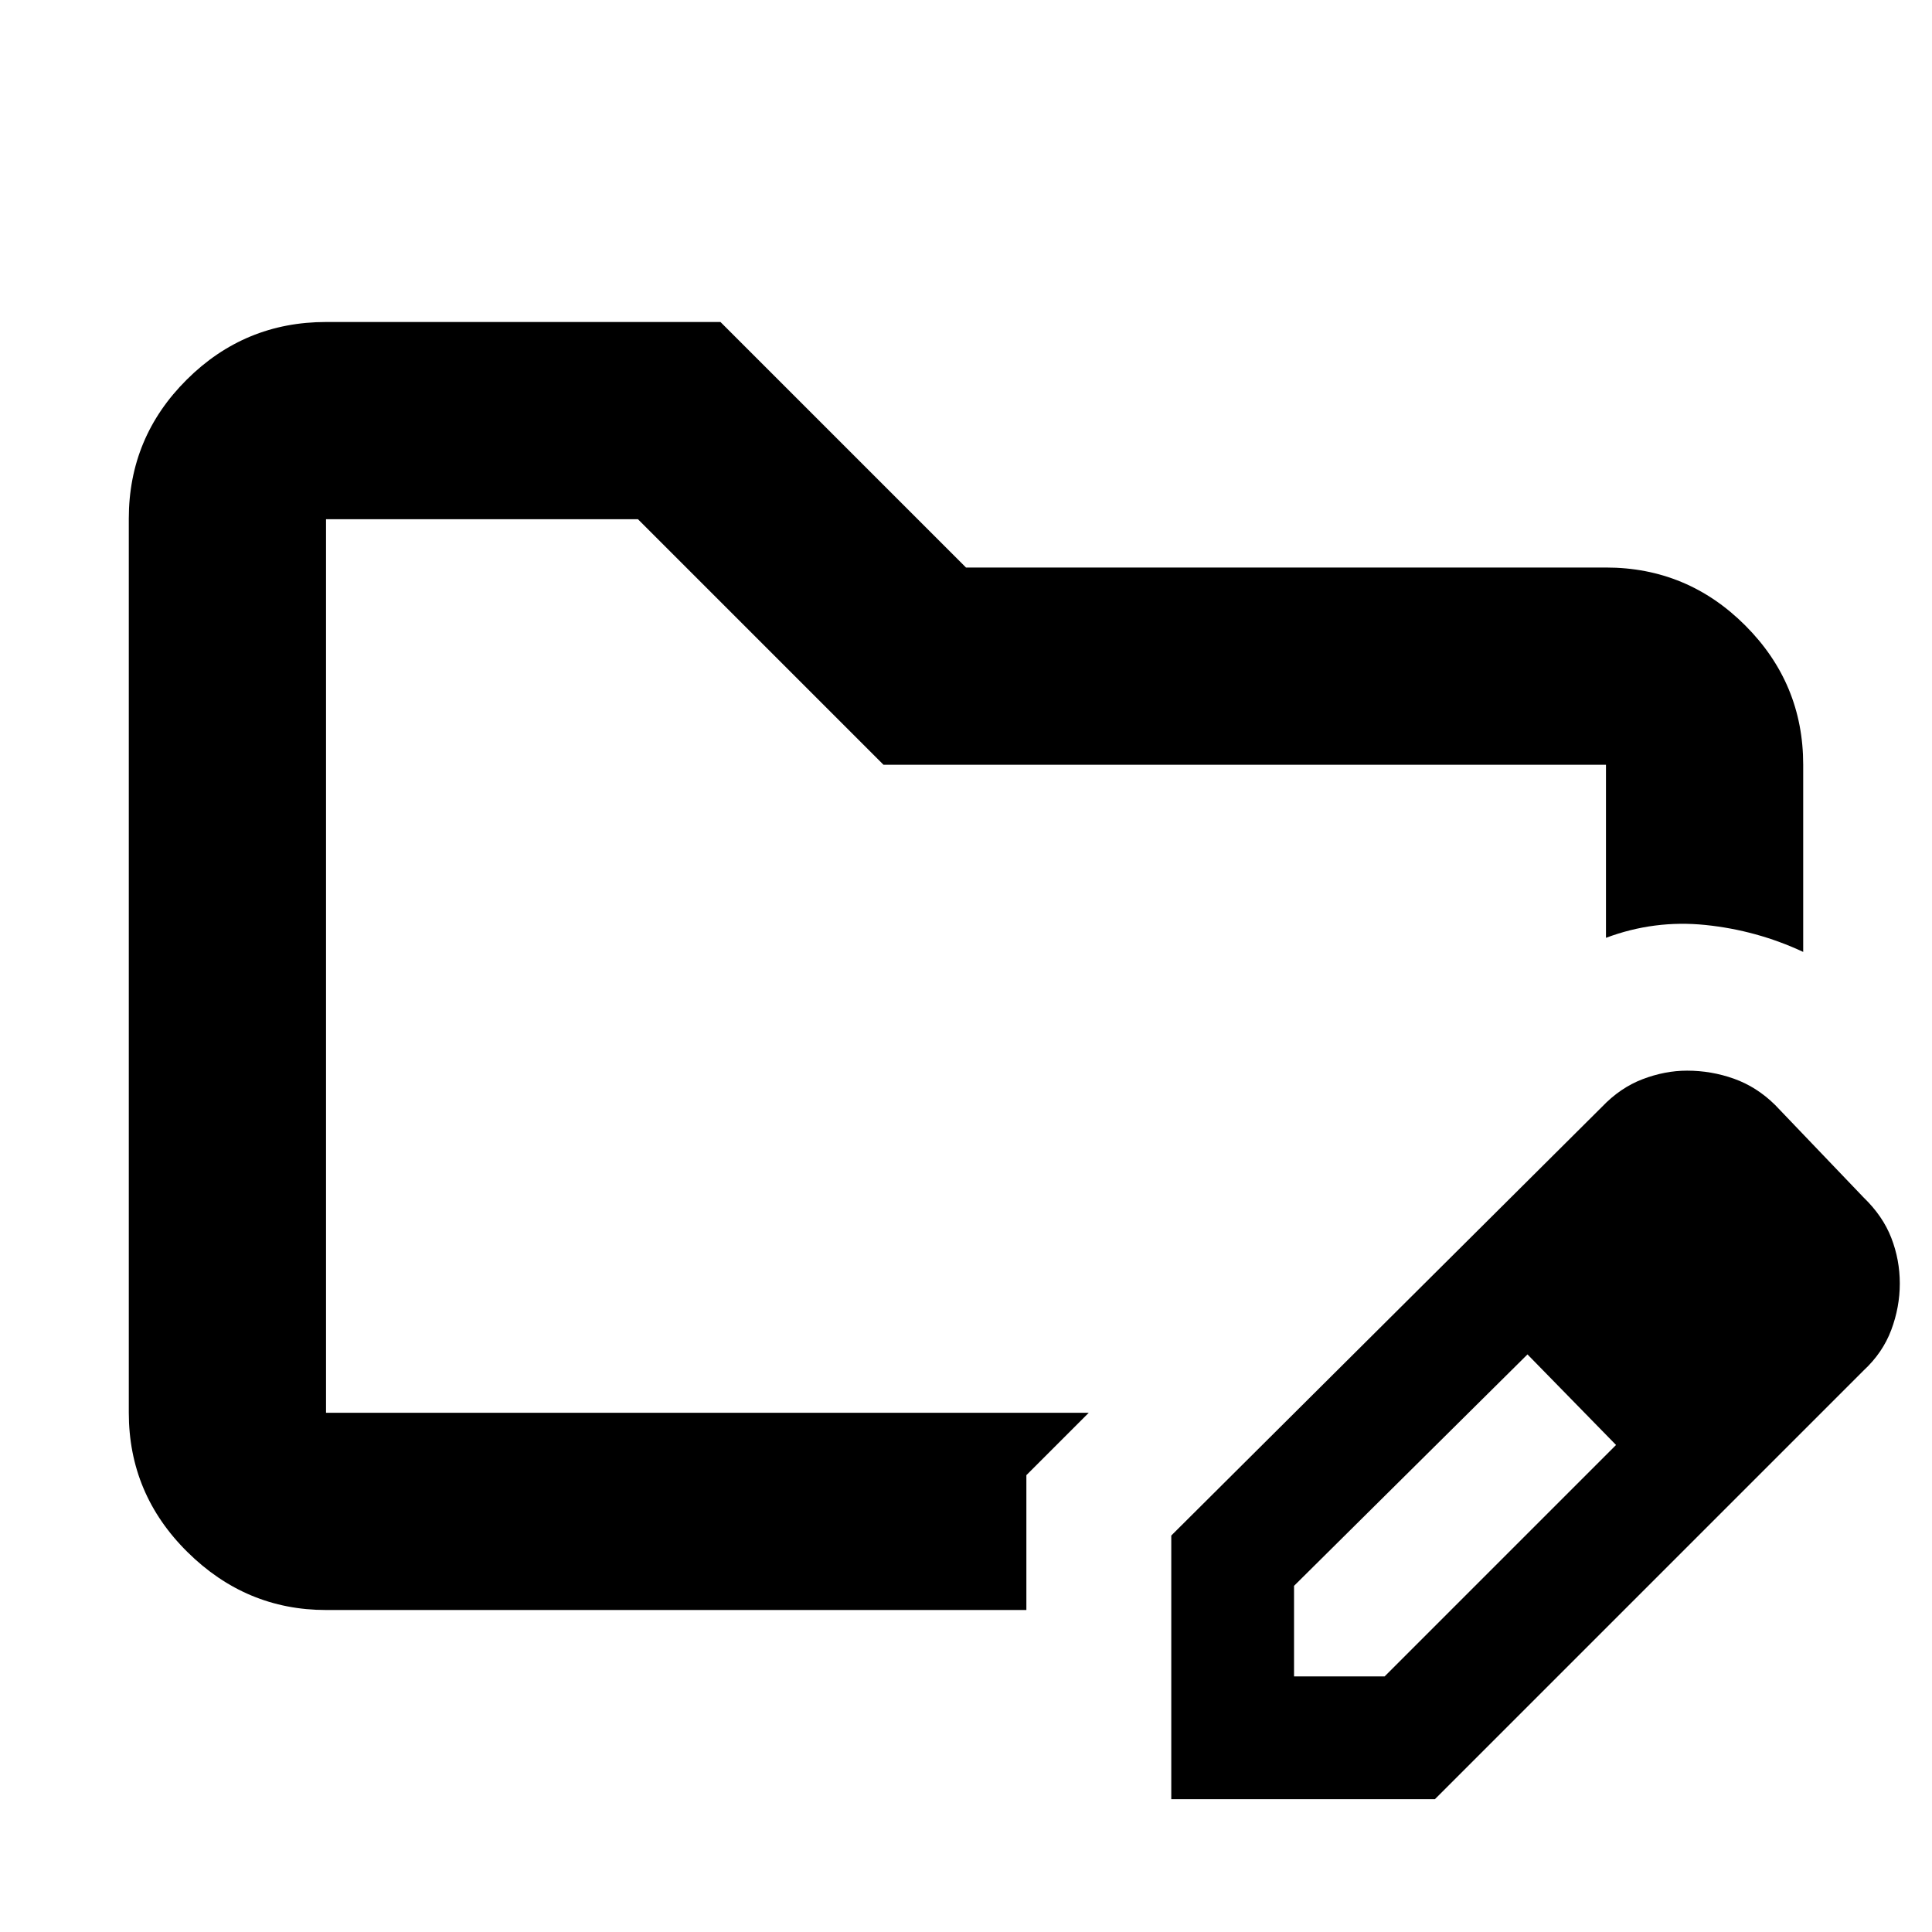 <svg xmlns="http://www.w3.org/2000/svg" height="20" viewBox="0 -960 960 960" width="20"><path d="M162-258v-444 444Zm0 98q-39.72 0-68.86-28.8T64-258.04v-444.24q0-40.44 28.79-69.08T162-800h196l122 122h318q40.42 0 69.21 28.79Q896-620.42 896-580v93q-23.1-10.77-48.55-13.38Q822-503 798-494v-86H439L317-702H162v444h379l-31 31v67H162Zm420 94v-131l214-213q9.09-9.53 20.2-13.76 11.11-4.24 22.11-4.24 12 0 23.26 4 11.26 4 20.43 13l44 46q9.59 9.26 13.79 20.13Q944-334 944-322.24t-4.24 23.07Q935.53-287.85 926-279L713-66H582Zm301-256-45-45 45 45ZM643-127h45l115-115-22-23-22-22-116 115v45Zm138-138-22-22 44 45-22-23Z"/></svg>